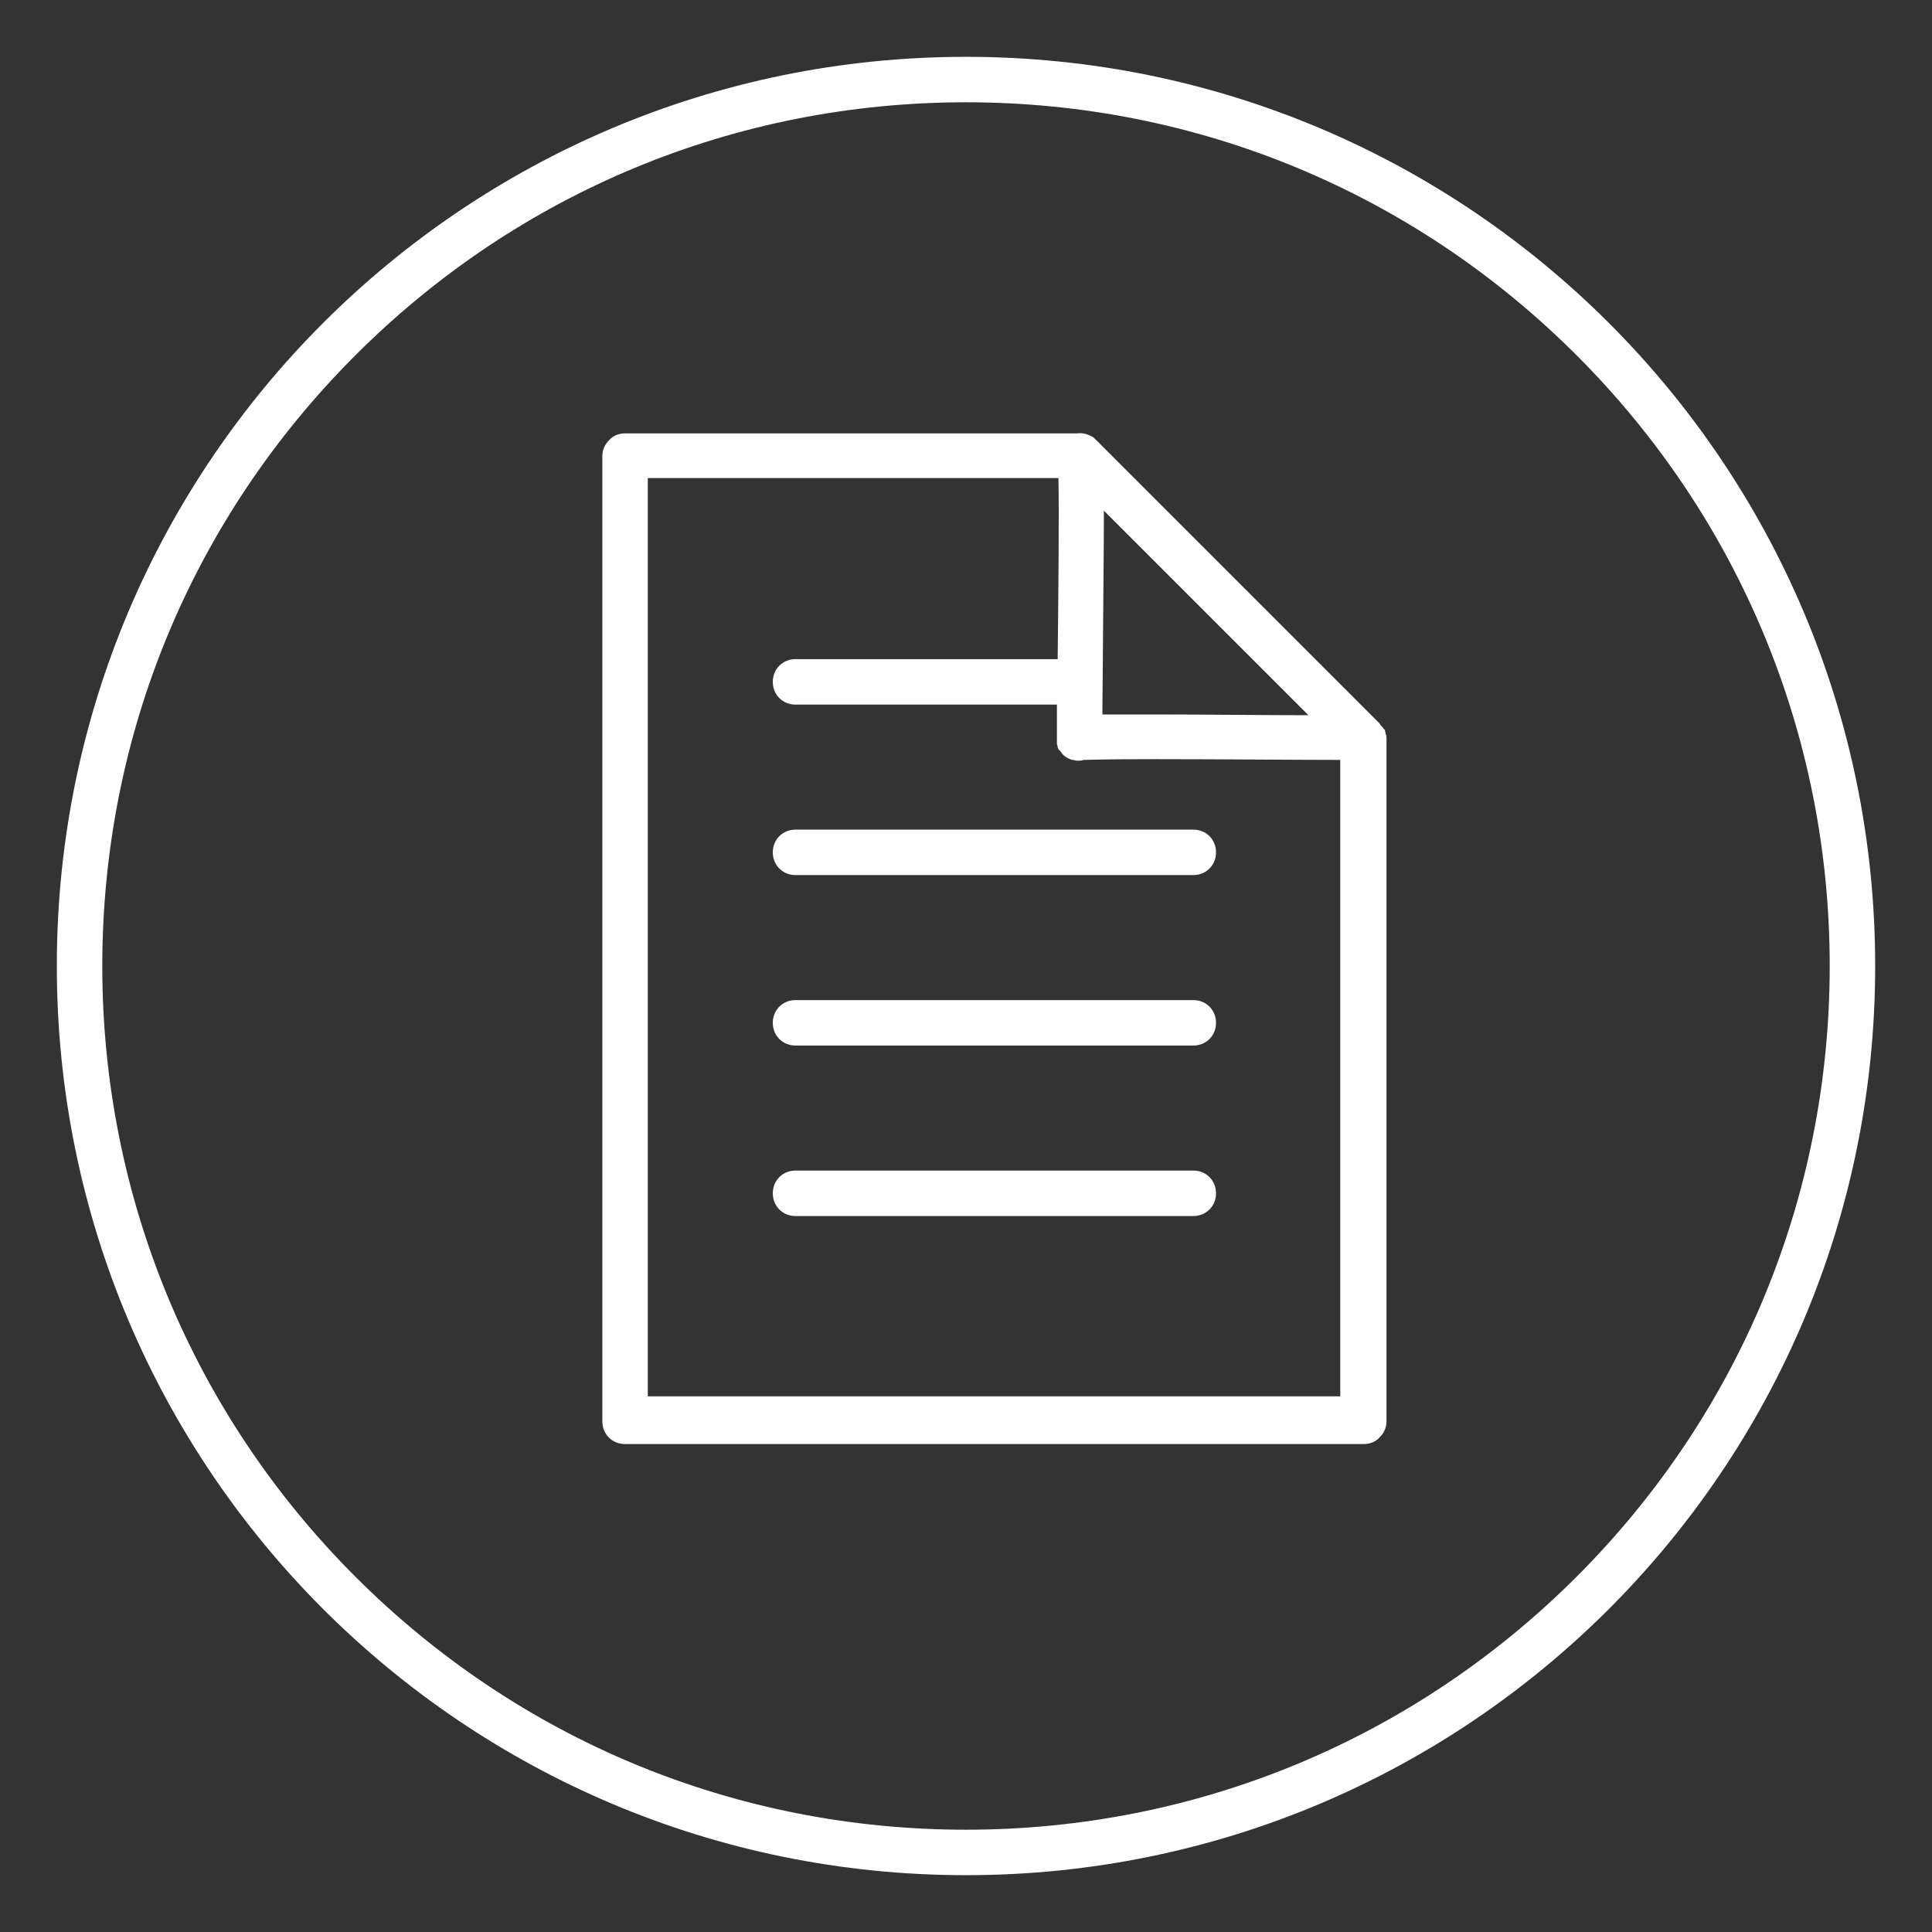 <?xml version="1.0" encoding="utf-8"?>
<!-- Generator: Adobe Illustrator 18.1.1, SVG Export Plug-In . SVG Version: 6.00 Build 0)  -->
<svg version="1.1" xmlns="http://www.w3.org/2000/svg" xmlns:xlink="http://www.w3.org/1999/xlink" x="0px" y="0px"
	 viewBox="0 0 255 255" enable-background="new 0 0 255 255" xml:space="preserve">
<rect x="0" y="0" width="255" height="255" fill="#333333" stroke="none"/>
<g id="preview" display="none">
	<rect y="0" display="inline" fill="#69B03A" width="255" height="255"/>
</g>
<g id="Layer_1">
	<g id="Question-Mark_3">
	</g>
	<g>
		<path fill="#FFFFFF" d="M183,97.5c0-0.2,0-0.4-0.1-0.6c0,0,0,0,0,0c0-0.2-0.1-0.3-0.1-0.5c0-0.1,0-0.1-0.1-0.1
			c-0.1-0.1-0.1-0.2-0.2-0.3c0,0-0.1-0.1-0.1-0.1c-0.1-0.1-0.2-0.2-0.3-0.4c0,0,0,0,0,0c0,0,0,0,0,0l0,0l-37.5-37.5l0,0
			c-0.2-0.2-0.3-0.3-0.5-0.4c0,0,0,0,0,0c-0.6-0.3-1.2-0.5-1.9-0.4l-59.7,0c-0.8,0-1.6,0.3-2.1,0.9c-0.6,0.6-0.9,1.3-0.9,2.1v127.4
			c0,1.7,1.3,3,3,3H180c0.8,0,1.6-0.3,2.1-0.9c0.6-0.6,0.9-1.3,0.9-2.1L183,97.5C183,97.5,183,97.5,183,97.5z M152.6,94.3
			c-3.2,0-5.5,0-7.1,0c0.1-13.5,0.2-21.8,0.2-26.9l27,27C166.9,94.4,158.9,94.3,152.6,94.3z M85.5,184.5V63.1l54.2,0
			c0.1,4.6,0,14.6-0.1,23.9H105c-1.7,0-3,1.3-3,3s1.3,3,3,3h34.5c0,1.5,0,3,0,4.4c0,0,0,0,0,0l0,0c0,0,0,0,0,0c0,0.1,0,0.3,0,0.4
			c0,0.1,0,0.2,0,0.4c0,0.1,0.1,0.2,0.1,0.4c0,0.1,0.1,0.2,0.1,0.3c0.1,0.1,0.2,0.2,0.3,0.3c0.1,0.1,0.1,0.2,0.2,0.3
			c0.2,0.2,0.3,0.3,0.5,0.4c0,0,0.1,0.1,0.1,0.1l0,0c0,0,0,0,0,0c0,0,0,0,0,0c0.2,0.1,0.4,0.2,0.7,0.3c0.1,0,0.1,0,0.2,0
			c0.2,0.1,0.4,0.1,0.6,0.1c0,0,0,0,0.1,0c0,0,0,0,0,0c0.2,0,0.4,0,0.6-0.1c0.4,0,2.2-0.1,9.4-0.1c8.1,0,19.2,0.1,24.5,0.1l0,84
			H85.5z"/>
		<path fill="#FFFFFF" d="M127.5,7.5c-66.3,0-120,53.7-120,120c0,66.3,53.7,120,120,120c66.3,0,120-53.7,120-120
			C247.5,61.2,193.8,7.5,127.5,7.5z M208.1,208.1c-21.5,21.5-50.2,33.4-80.6,33.4c-30.5,0-59.1-11.9-80.6-33.4
			c-21.5-21.5-33.4-50.2-33.4-80.6c0-30.5,11.9-59.1,33.4-80.6C68.4,25.4,97,13.5,127.5,13.5s59.1,11.9,80.6,33.4
			s33.4,50.2,33.4,80.6S229.6,186.6,208.1,208.1z"/>
		<path fill="#FFFFFF" d="M105,115.5h52.5c1.7,0,3-1.3,3-3s-1.3-3-3-3H105c-1.7,0-3,1.3-3,3S103.3,115.5,105,115.5z"/>
		<path fill="#FFFFFF" d="M157.5,132H105c-1.7,0-3,1.3-3,3s1.3,3,3,3h52.5c1.7,0,3-1.3,3-3S159.2,132,157.5,132z"/>
		<path fill="#FFFFFF" d="M157.5,154.5H105c-1.7,0-3,1.3-3,3s1.3,3,3,3h52.5c1.7,0,3-1.3,3-3S159.2,154.5,157.5,154.5z"/>
	</g>
</g>
<g id="Layer_4" display="none">
	<g display="inline" opacity="0.2">
		<circle fill="#FFFFFF" cx="127.5" cy="127.5" r="120"/>
	</g>
</g>
</svg>
